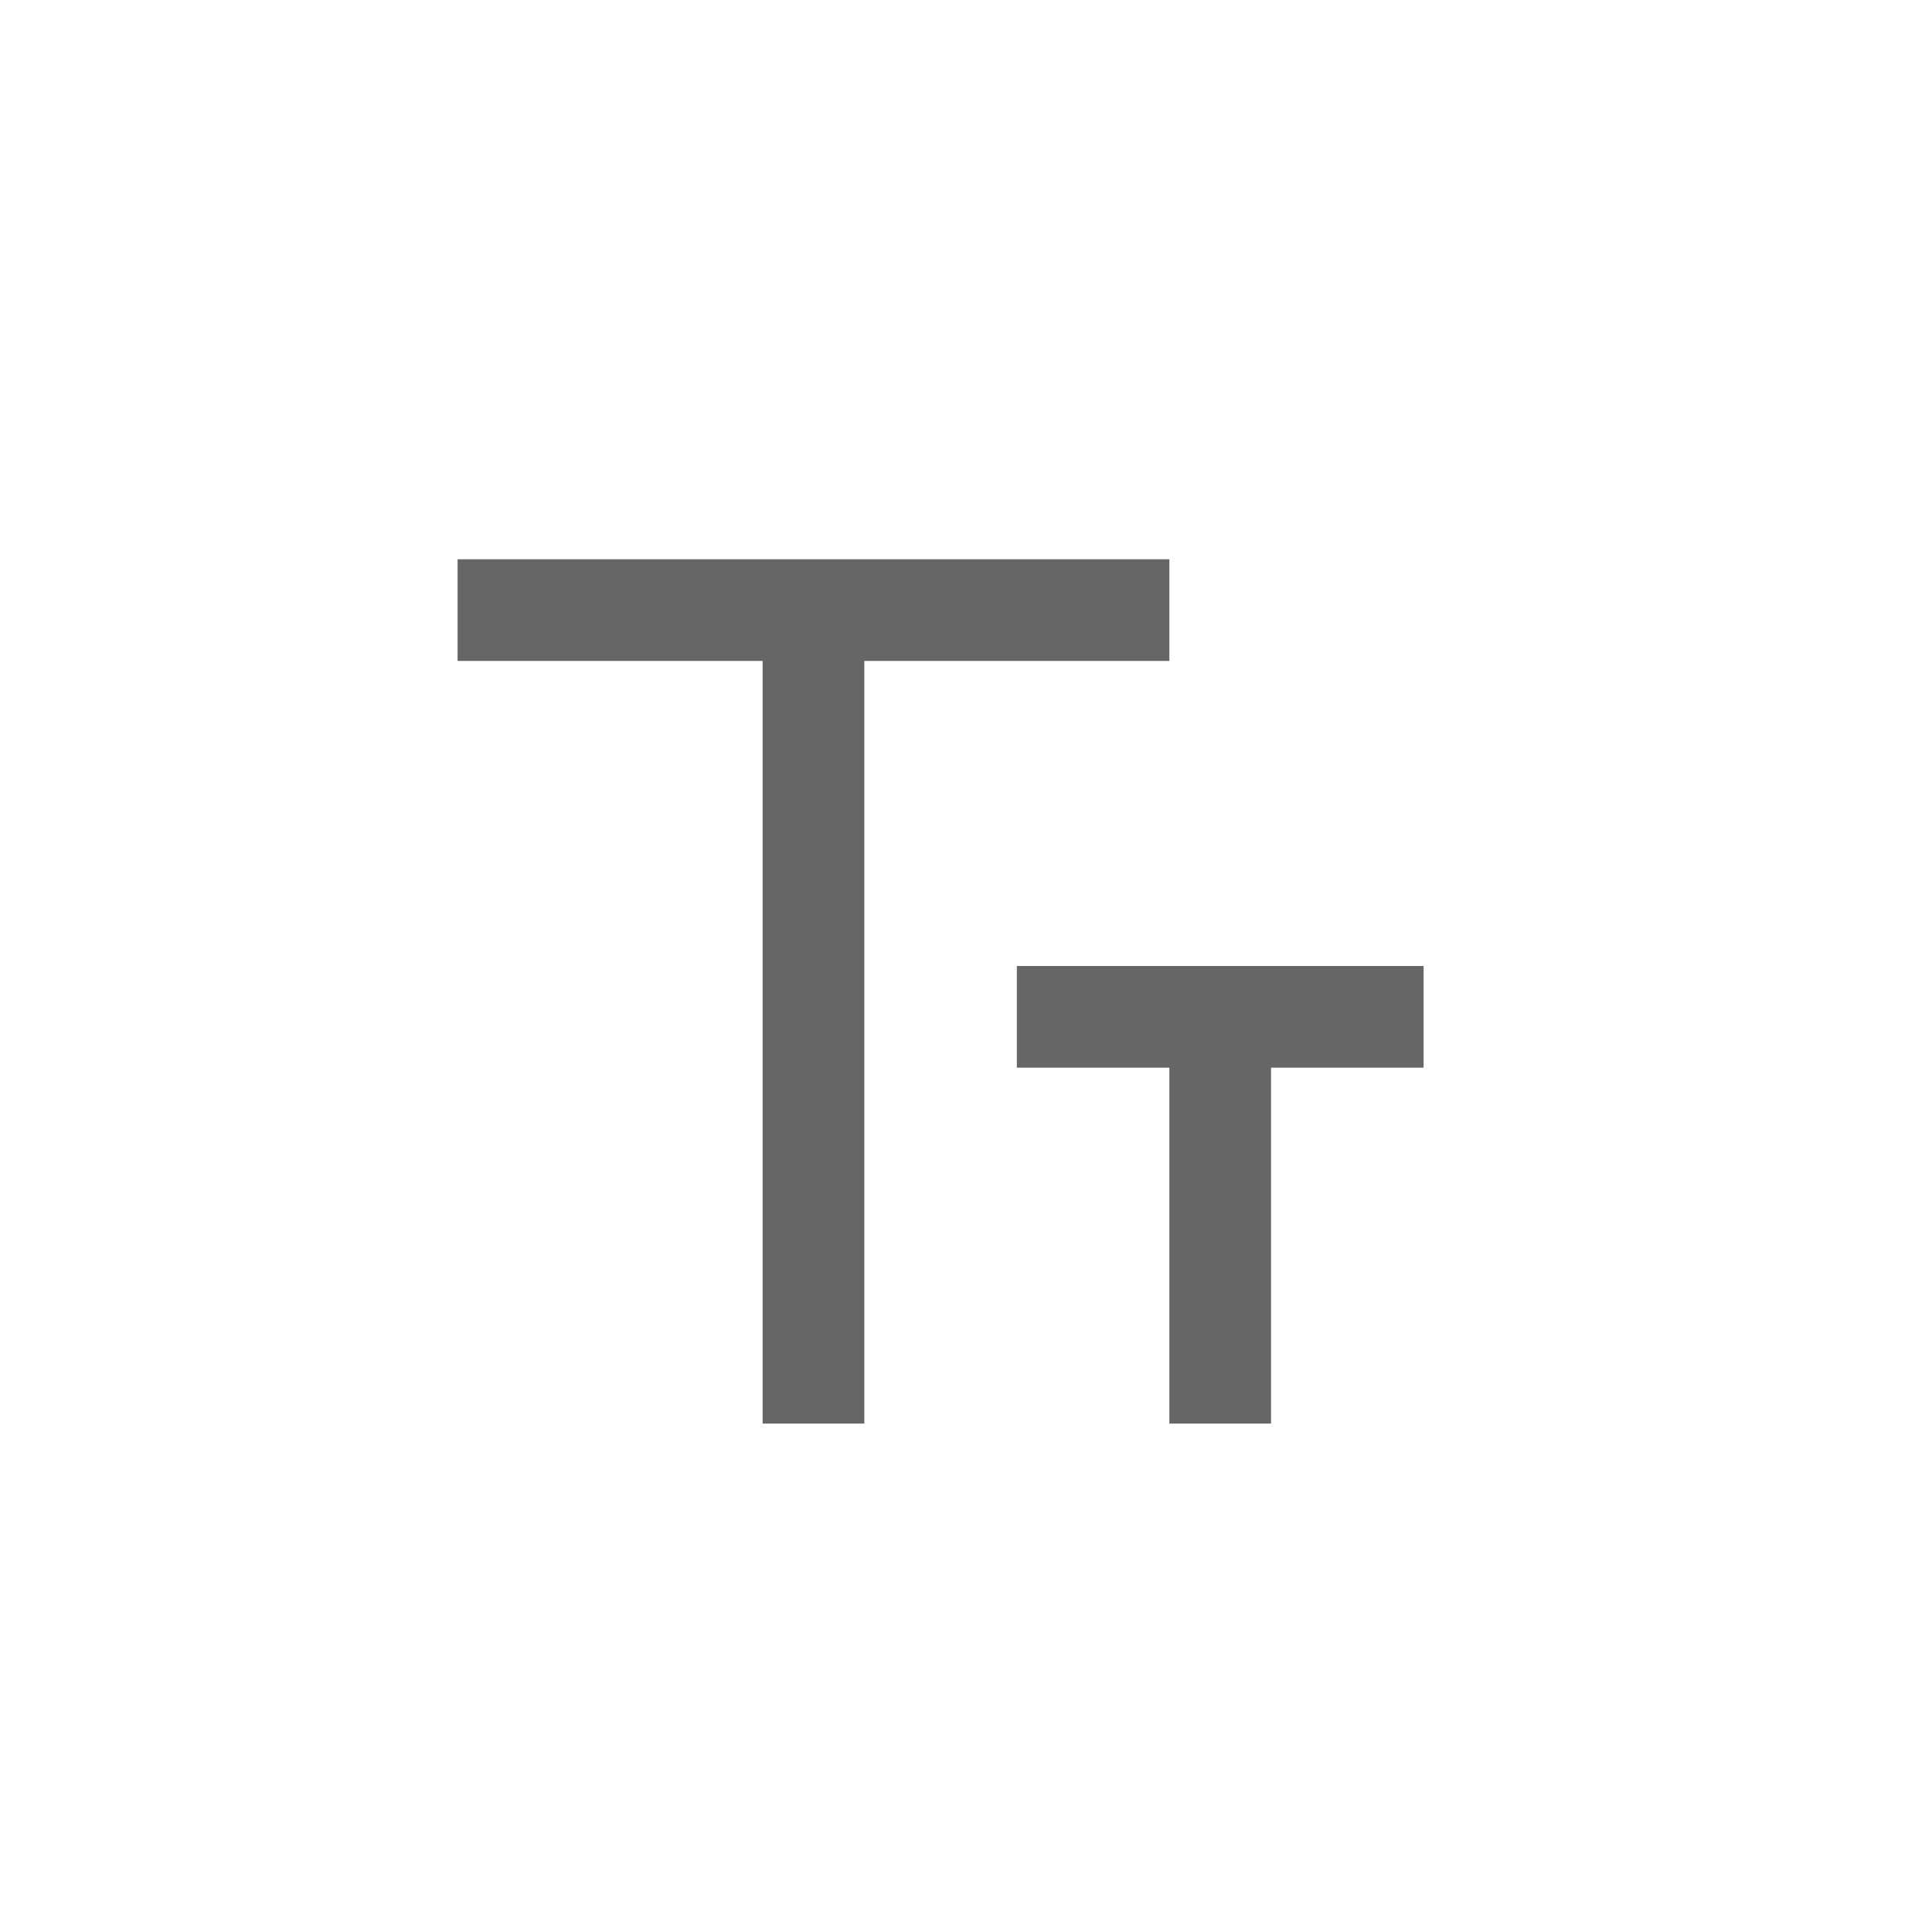 <svg xmlns="http://www.w3.org/2000/svg" width="38" height="38" viewBox="0 0 38 38"><g transform="translate(13958 7624)"><g transform="translate(-13958 -7624)" fill="#fff" stroke="#707070" stroke-width="1" opacity="0"><rect width="38" height="38" stroke="none"/><rect x="0.5" y="0.5" width="37" height="37" fill="none"/></g><g transform="translate(-13951 -7617)"><path d="M0,0H24V24H0Z" fill="none"/><path d="M10,6V21H8V6H2V4H16V6Zm8,8v7H16V14H13V12h8v2Z" fill="#666"/></g></g></svg>